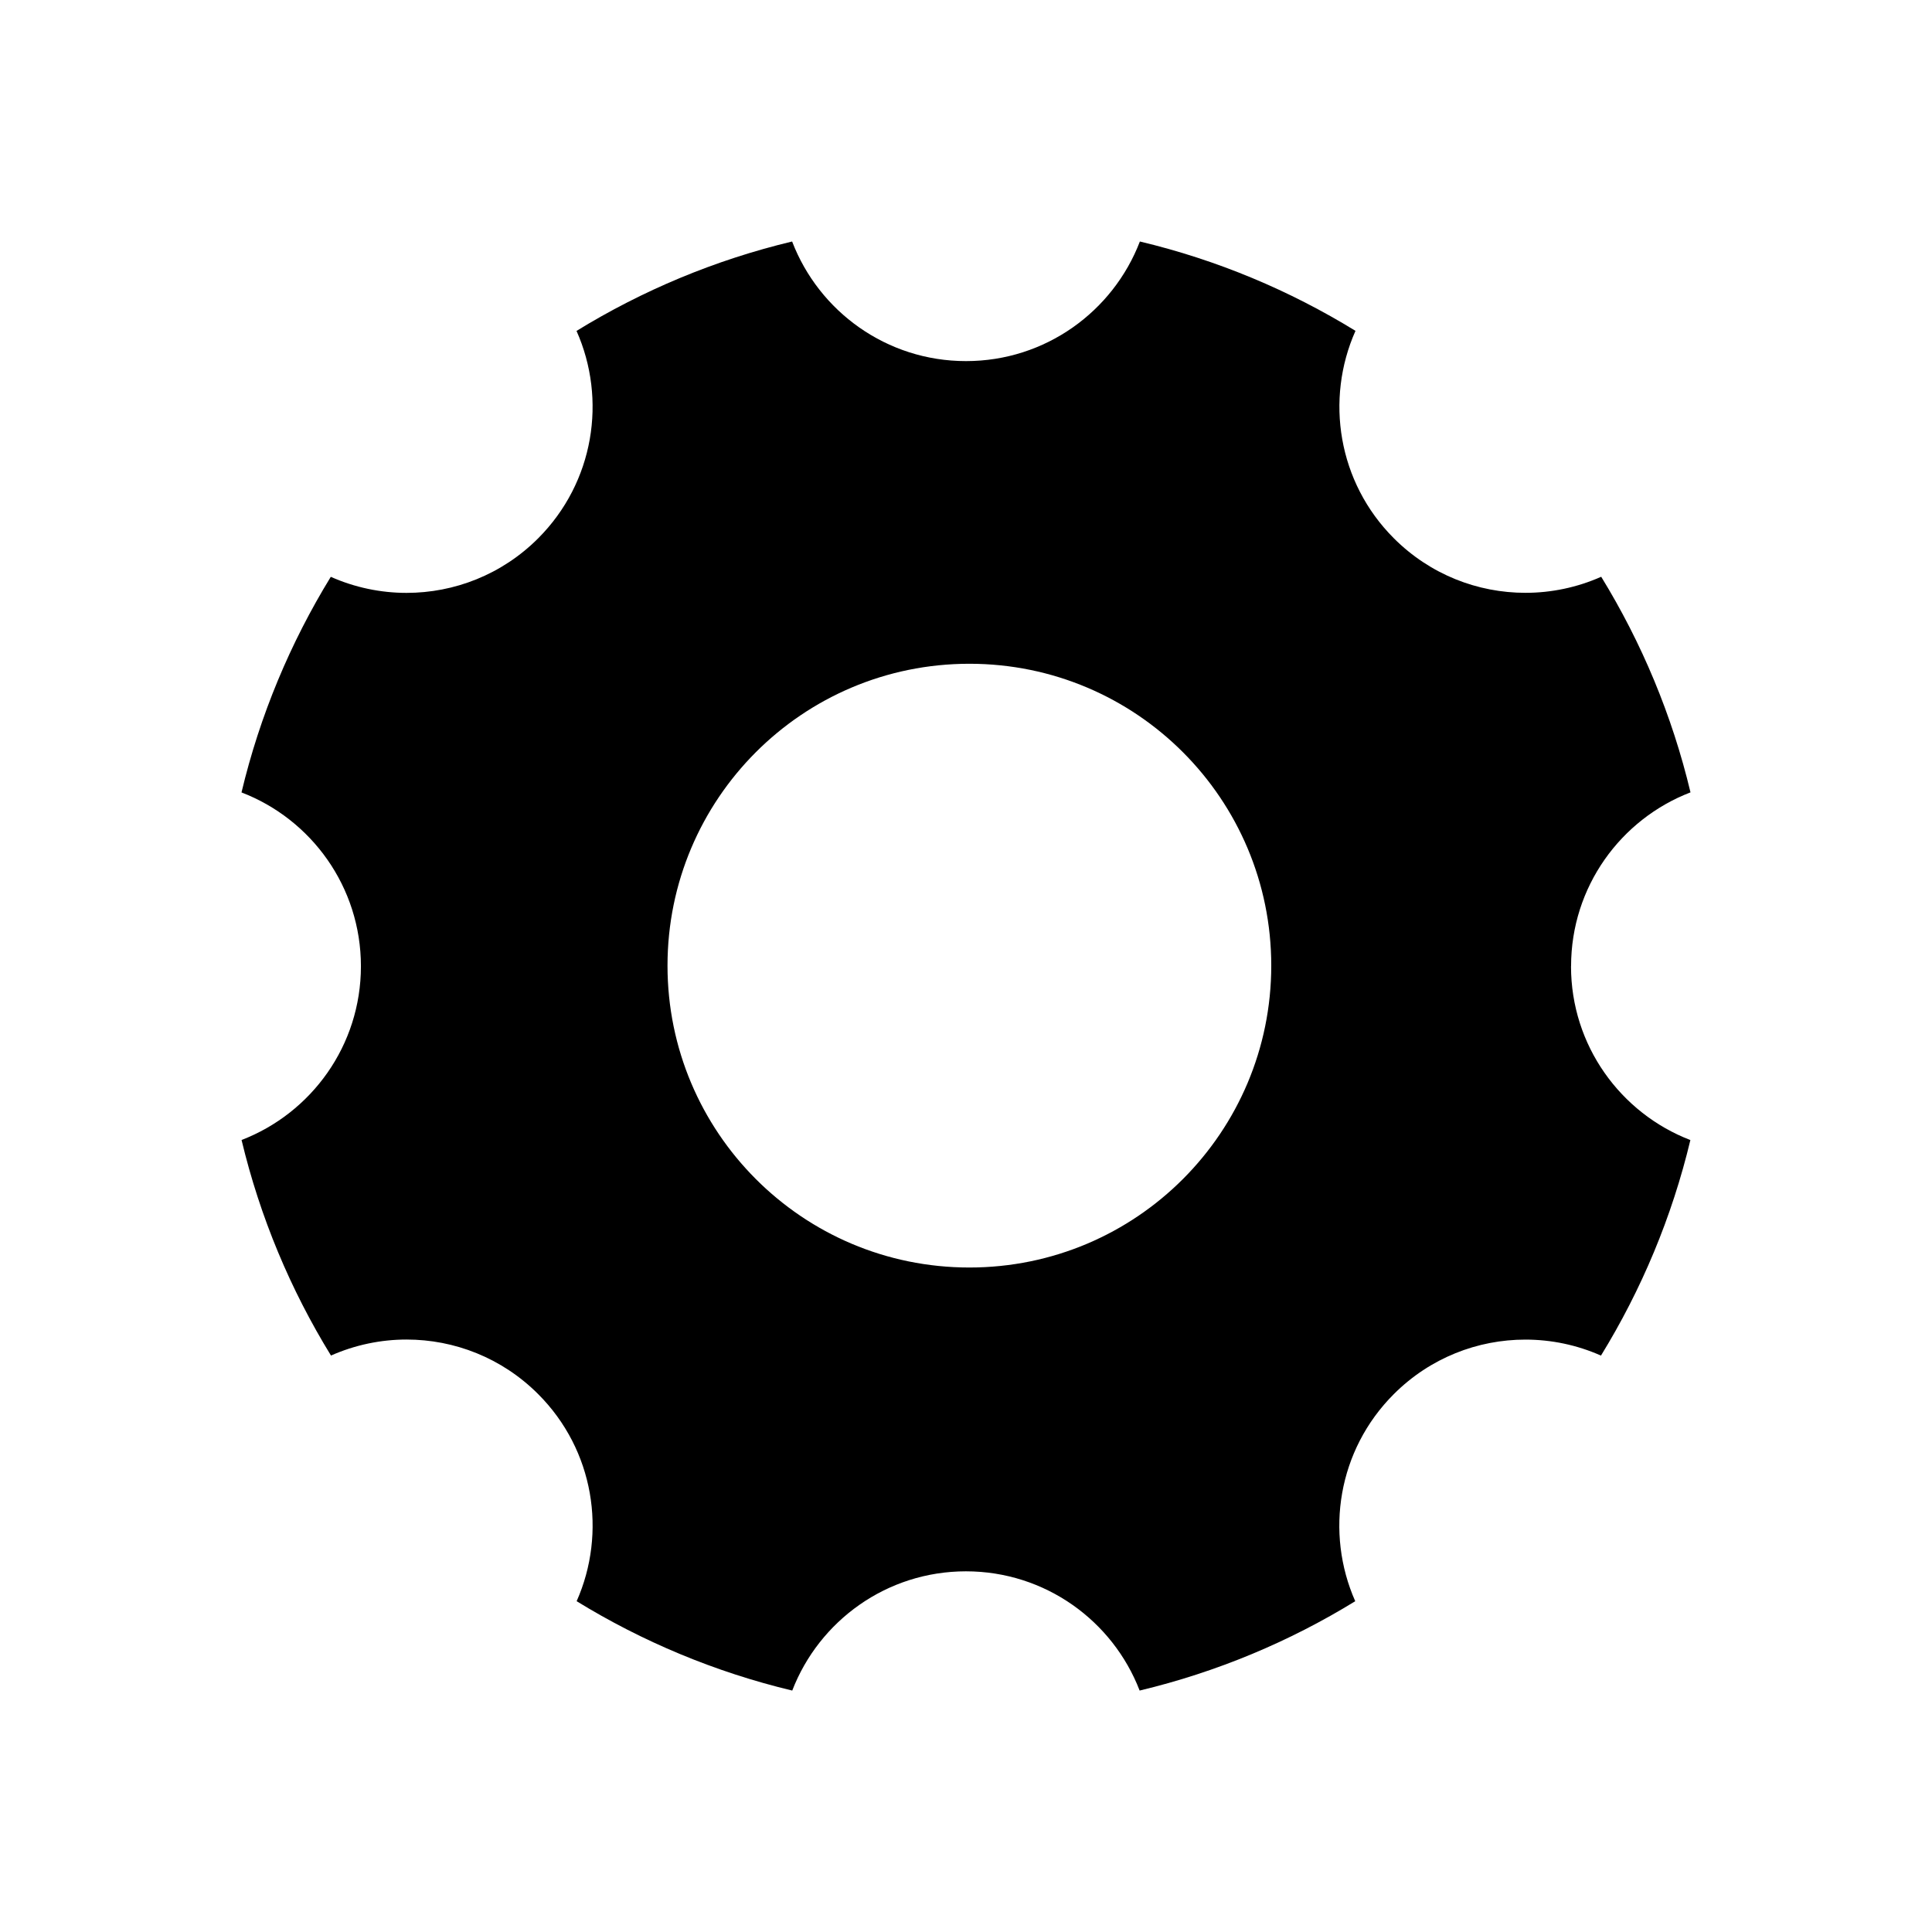 <svg  xmlns="http://www.w3.org/2000/svg"    viewBox="0 0 32 32">
<path  d="M26.022 16.003c-0-1.313 0.821-2.434 1.978-2.879-0.305-1.279-0.81-2.481-1.479-3.571-0.398 0.177-0.827 0.266-1.255 0.266-0.789 0-1.577-0.301-2.179-0.903-0.929-0.929-1.14-2.303-0.636-3.436-1.090-0.67-2.291-1.175-3.571-1.48-0.444 1.158-1.565 1.981-2.88 1.981s-2.436-0.823-2.88-1.981c-1.279 0.306-2.481 0.811-3.571 1.481 0.504 1.133 0.293 2.506-0.636 3.436-0.602 0.602-1.391 0.903-2.179 0.903-0.428 0-0.857-0.089-1.255-0.266-0.669 1.090-1.174 2.292-1.479 3.571 1.157 0.444 1.978 1.566 1.978 2.879s-0.821 2.433-1.977 2.878c0.306 1.279 0.811 2.481 1.481 3.57 0.398-0.176 0.825-0.265 1.252-0.265 0.789 0 1.577 0.301 2.179 0.903 0.928 0.928 1.14 2.299 0.638 3.431 1.090 0.669 2.292 1.174 3.571 1.48 0.446-1.155 1.565-1.975 2.877-1.975s2.432 0.82 2.877 1.975c1.279-0.306 2.481-0.81 3.571-1.48-0.501-1.132-0.289-2.503 0.639-3.43 0.602-0.602 1.39-0.903 2.179-0.903 0.427 0 0.854 0.088 1.252 0.265 0.67-1.090 1.175-2.291 1.481-3.57-1.156-0.445-1.977-1.566-1.977-2.878zM16.056 20.994c-2.769 0-5-2.244-5-5s2.231-5 5-5c2.769 0 5 2.244 5 5s-2.231 5-5 5z"></path>
</svg>